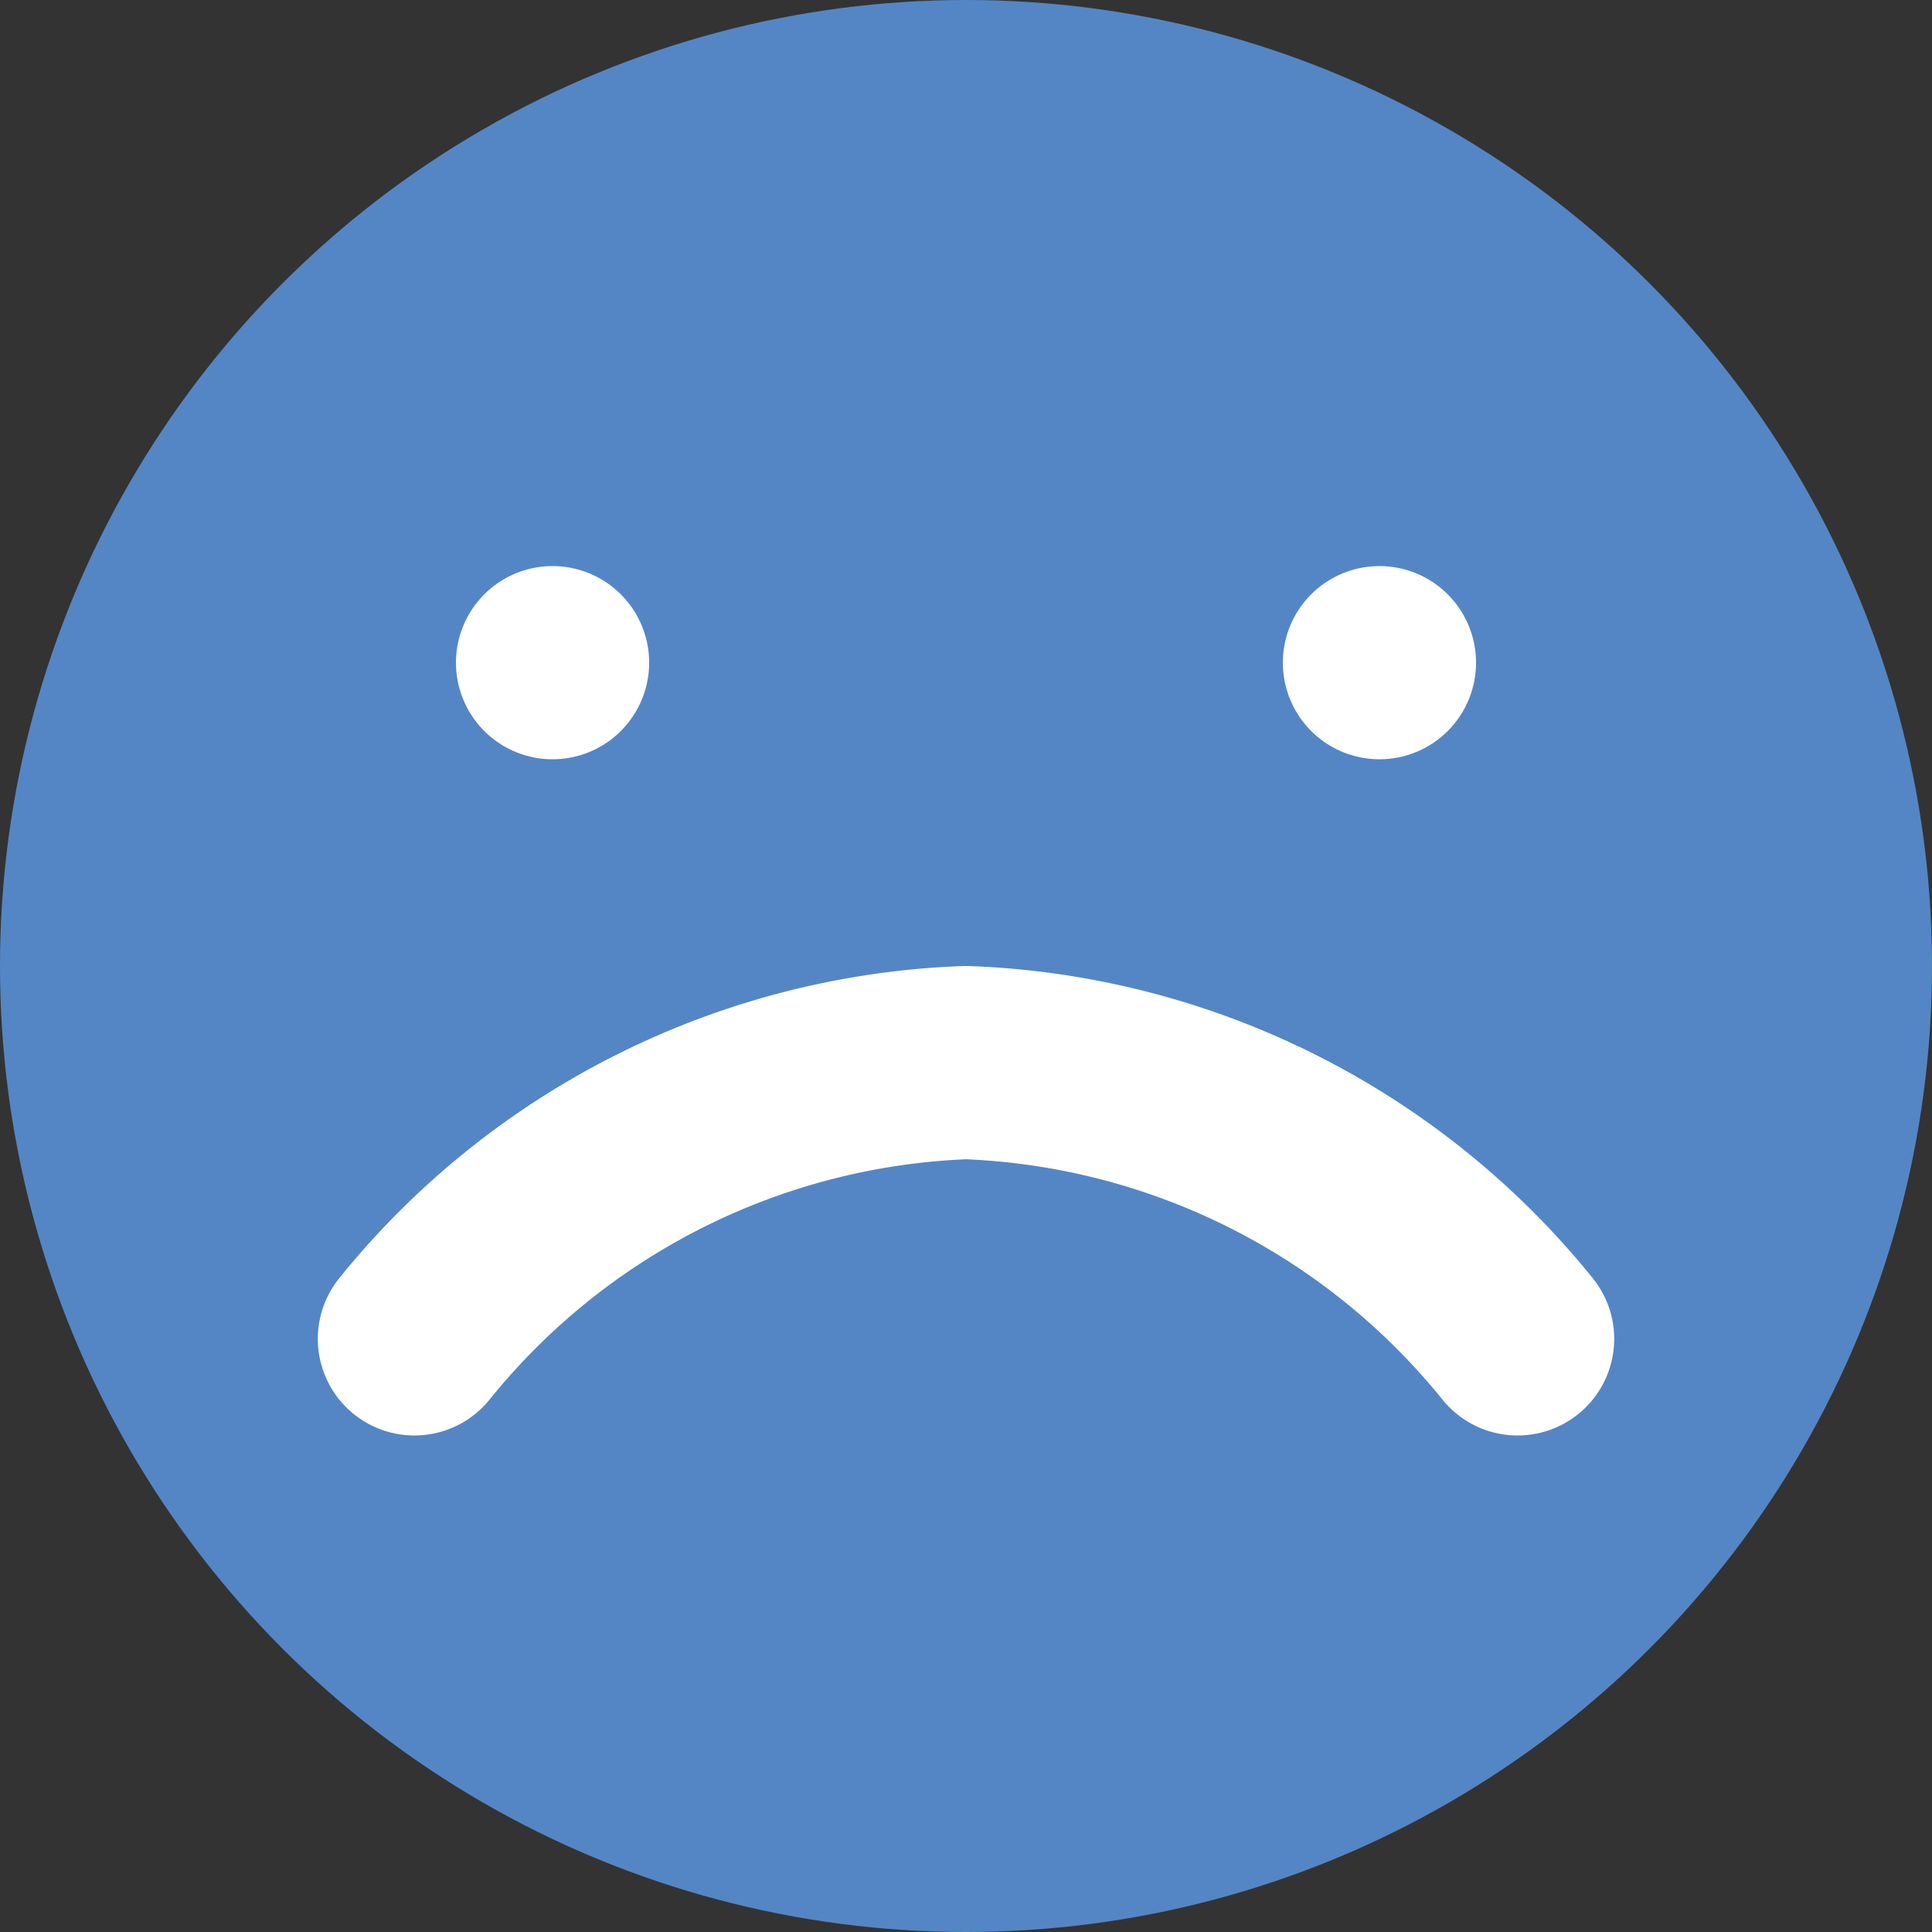 <svg id="Layer_1" data-name="Layer 1" xmlns="http://www.w3.org/2000/svg" viewBox="0 0 20 20"><rect x="0" y="0" width="20" height="20" fill="#333333" stroke="none"/><defs><style>.cls-1{fill:#5486c5;}.cls-2{fill:none;stroke:#fff;stroke-linecap:round;stroke-linejoin:round;stroke-width:2px;}</style></defs><circle class="cls-1" cx="10" cy="10" r="10"/><path class="cls-2" d="M15.71,13.86A7.7,7.7,0,0,0,10,11a7.7,7.7,0,0,0-5.71,2.86"/><path class="cls-2" d="M5.72,6.86h0"/><path class="cls-2" d="M14.28,6.86h0"/></svg>